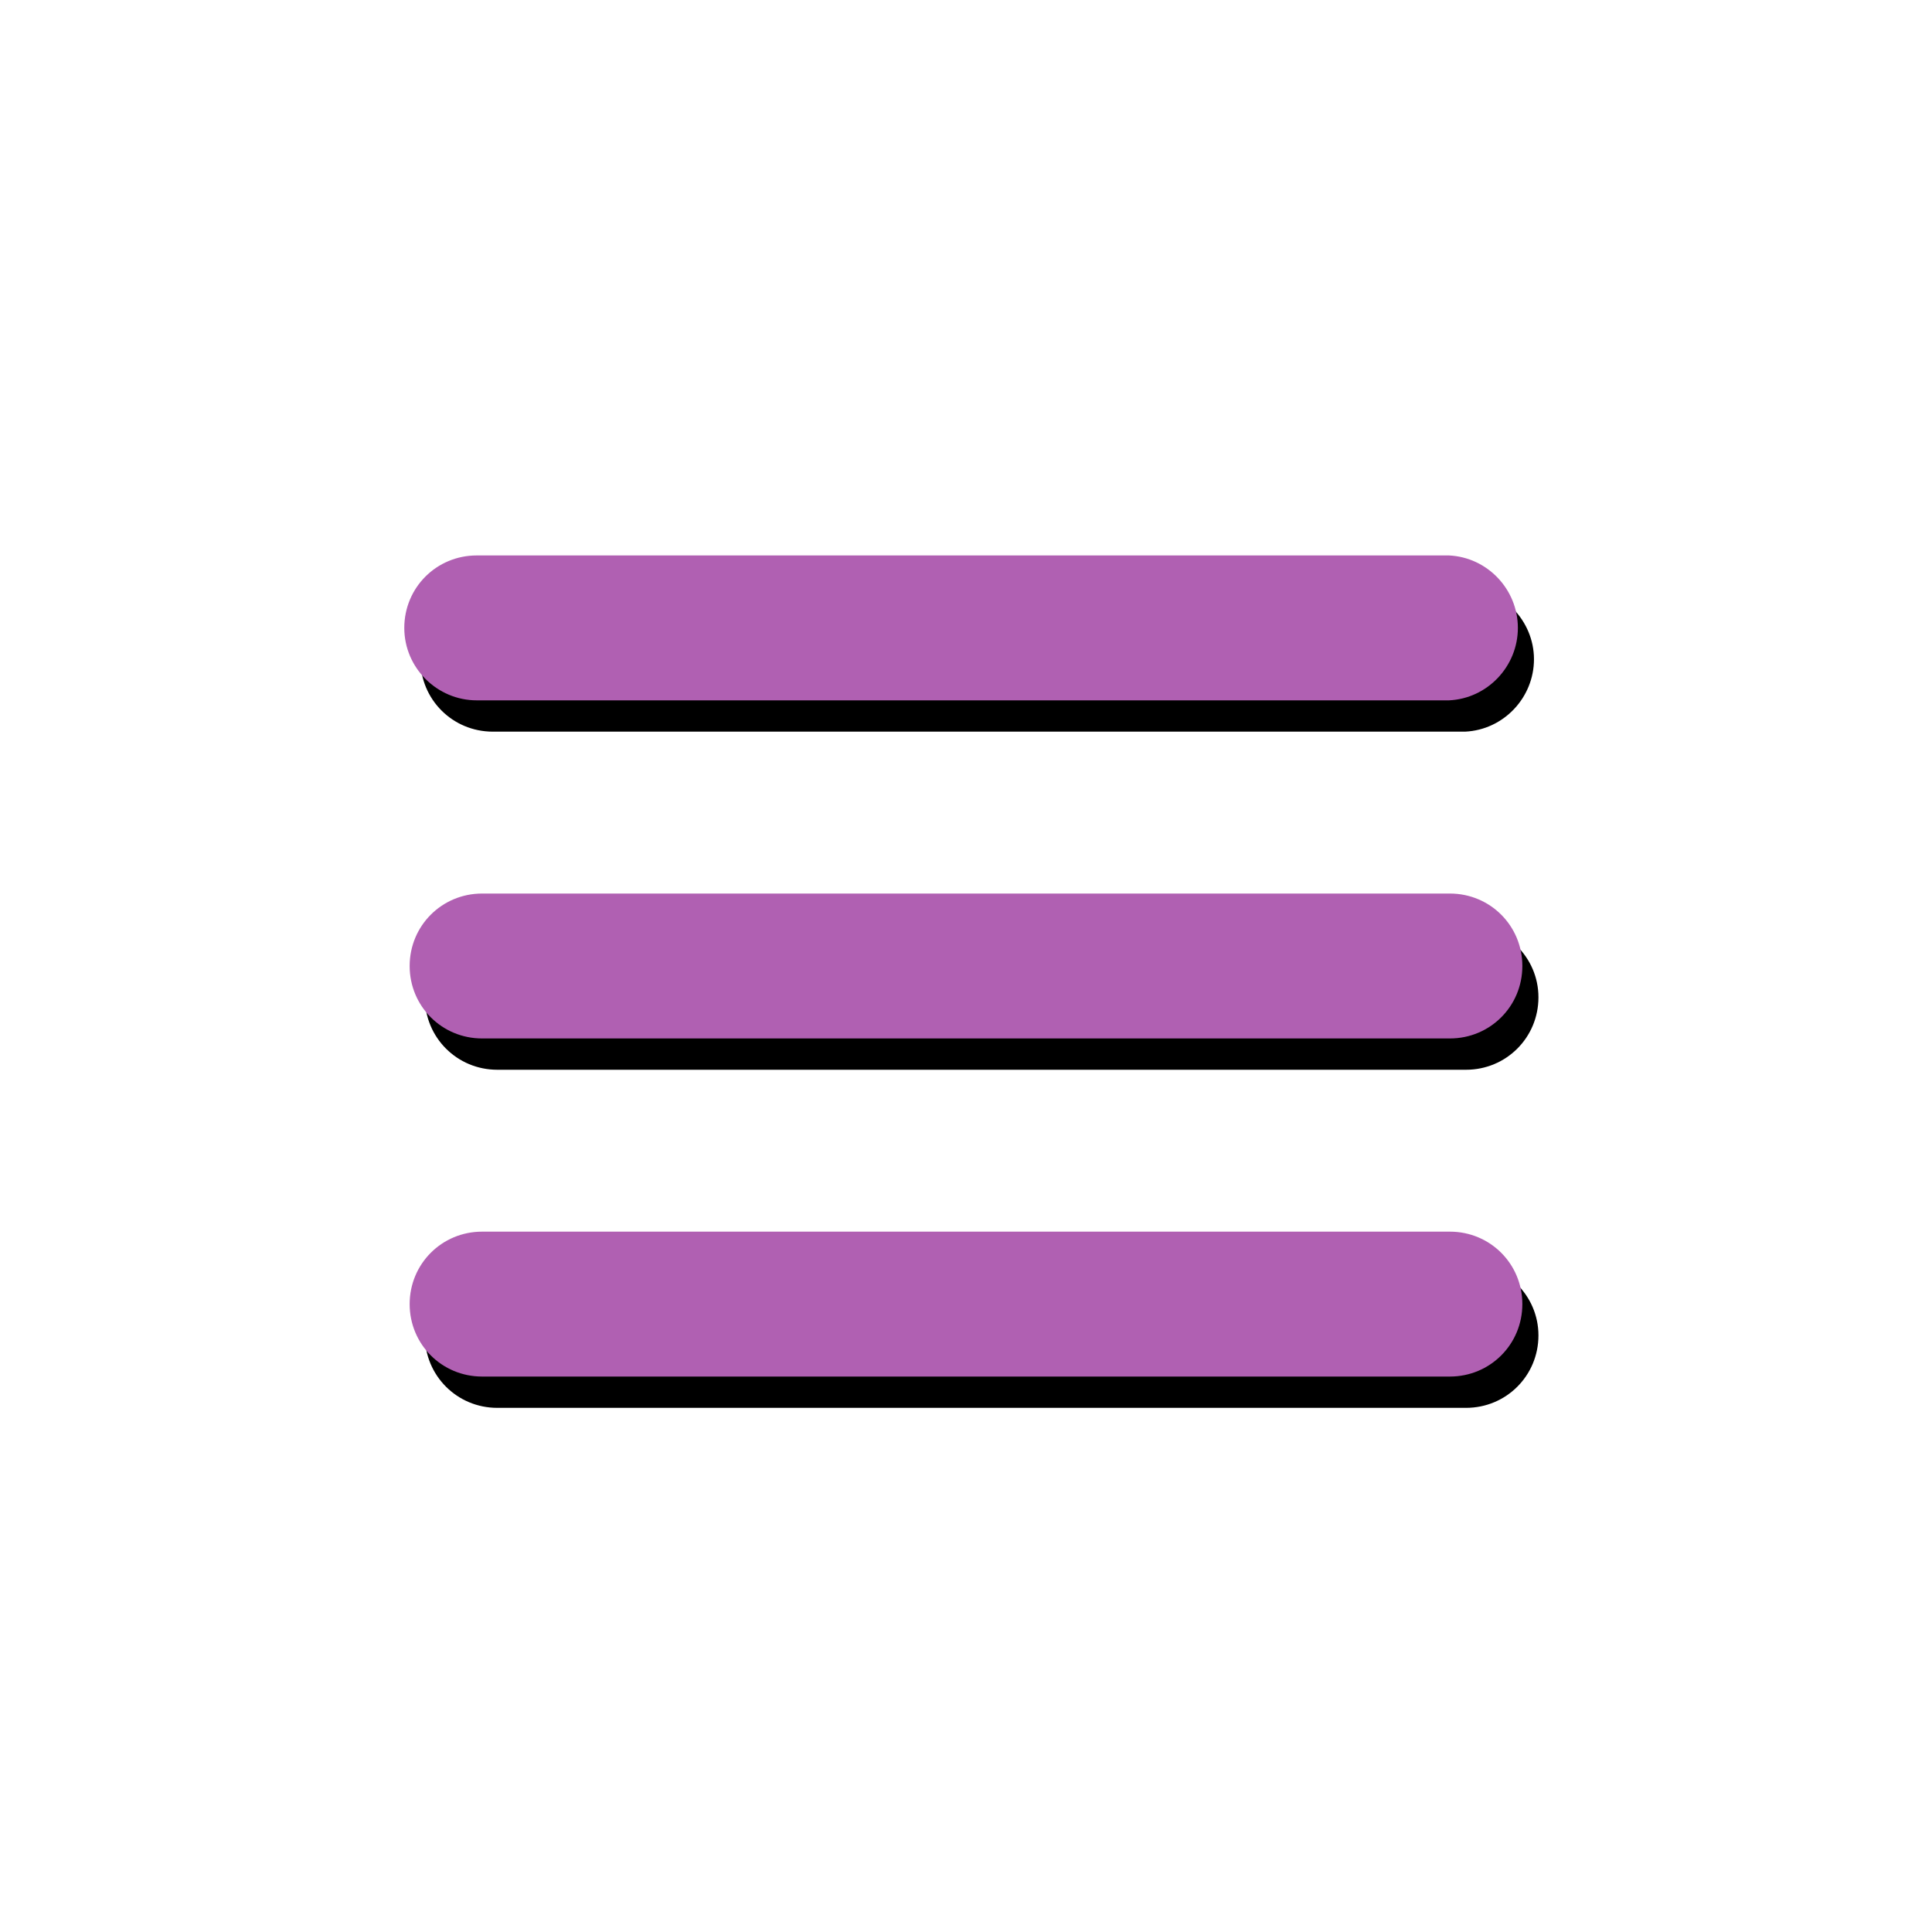 <?xml version="1.0" encoding="utf-8"?>
<!-- Generator: Adobe Illustrator 17.1.0, SVG Export Plug-In . SVG Version: 6.00 Build 0)  -->
<!DOCTYPE svg PUBLIC "-//W3C//DTD SVG 1.1//EN" "http://www.w3.org/Graphics/SVG/1.1/DTD/svg11.dtd">
<svg version="1.1" id="Layer_1" xmlns="http://www.w3.org/2000/svg" xmlns:xlink="http://www.w3.org/1999/xlink" x="0px" y="0px"
	 viewBox="0 0 216 216" style="enable-background:new 0 0 216 216;" xml:space="preserve">
<style type="text/css">
	.st0{fill:#D8662E;}
	.st1{fill:#B060B2;}
</style>
<path d="M171.5,73.7c0,4.3-3.4,7.9-7.7,8.1c-0.1,0-0.3,0-0.4,0H55.8l0,0c-0.2,0-0.4,0-0.7,0c-4.5,0-8.1-3.6-8.1-8.1s3.6-8.1,8.1-8.1
	c0.2,0,0.4,0,0.7,0l0,0h107.6c0.1,0,0.3,0,0.4,0C168,65.8,171.5,69.4,171.5,73.7z"/>
<path d="M172,111.5c0,4.5-3.6,8.1-8.1,8.1H55.6c-4.5,0-8.1-3.6-8.1-8.1s3.6-8.1,8.1-8.1h108.2C168.3,103.4,172,107,172,111.5z"/>
<path d="M172,149.3c0,4.5-3.6,8.1-8.1,8.1H55.6c-4.5,0-8.1-3.6-8.1-8.1s3.6-8.1,8.1-8.1h108.2C168.3,141.2,172,144.8,172,149.3z"/>
<g id="open">
	<path class="st0" d="M162,62.1L162,62.1c-0.1,0-0.3,0-0.4,0H162z"/>
	<path class="st0" d="M161.6,78.3c0.1,0,0.3,0,0.4,0l0,0H161.6z"/>
</g>
<path class="st1" d="M45.8,108c0-4.5,3.6-8.1,8.1-8.1h108.2c4.5,0,8.1,3.6,8.1,8.1s-3.6,8.1-8.1,8.1H53.9
	C49.4,116.1,45.8,112.5,45.8,108z"/>
<path class="st1" d="M170.2,145.8c0,4.5-3.6,8.1-8.1,8.1H53.9c-4.5,0-8.1-3.6-8.1-8.1s3.6-8.1,8.1-8.1h108.2
	C166.6,137.7,170.2,141.3,170.2,145.8z"/>
<path class="st1" d="M45.2,70.2c0-4.5,3.6-8.1,8.1-8.1c0.2,0,0.4,0,0.7,0l0,0h107.6c0.1,0,0.3,0,0.4,0c4.3,0.2,7.7,3.8,7.7,8.1
	c0,4.3-3.4,7.9-7.7,8.1c-0.1,0-0.3,0-0.4,0H54l0,0c-0.2,0-0.4,0-0.7,0C48.9,78.3,45.2,74.7,45.2,70.2z"/>
</svg>
